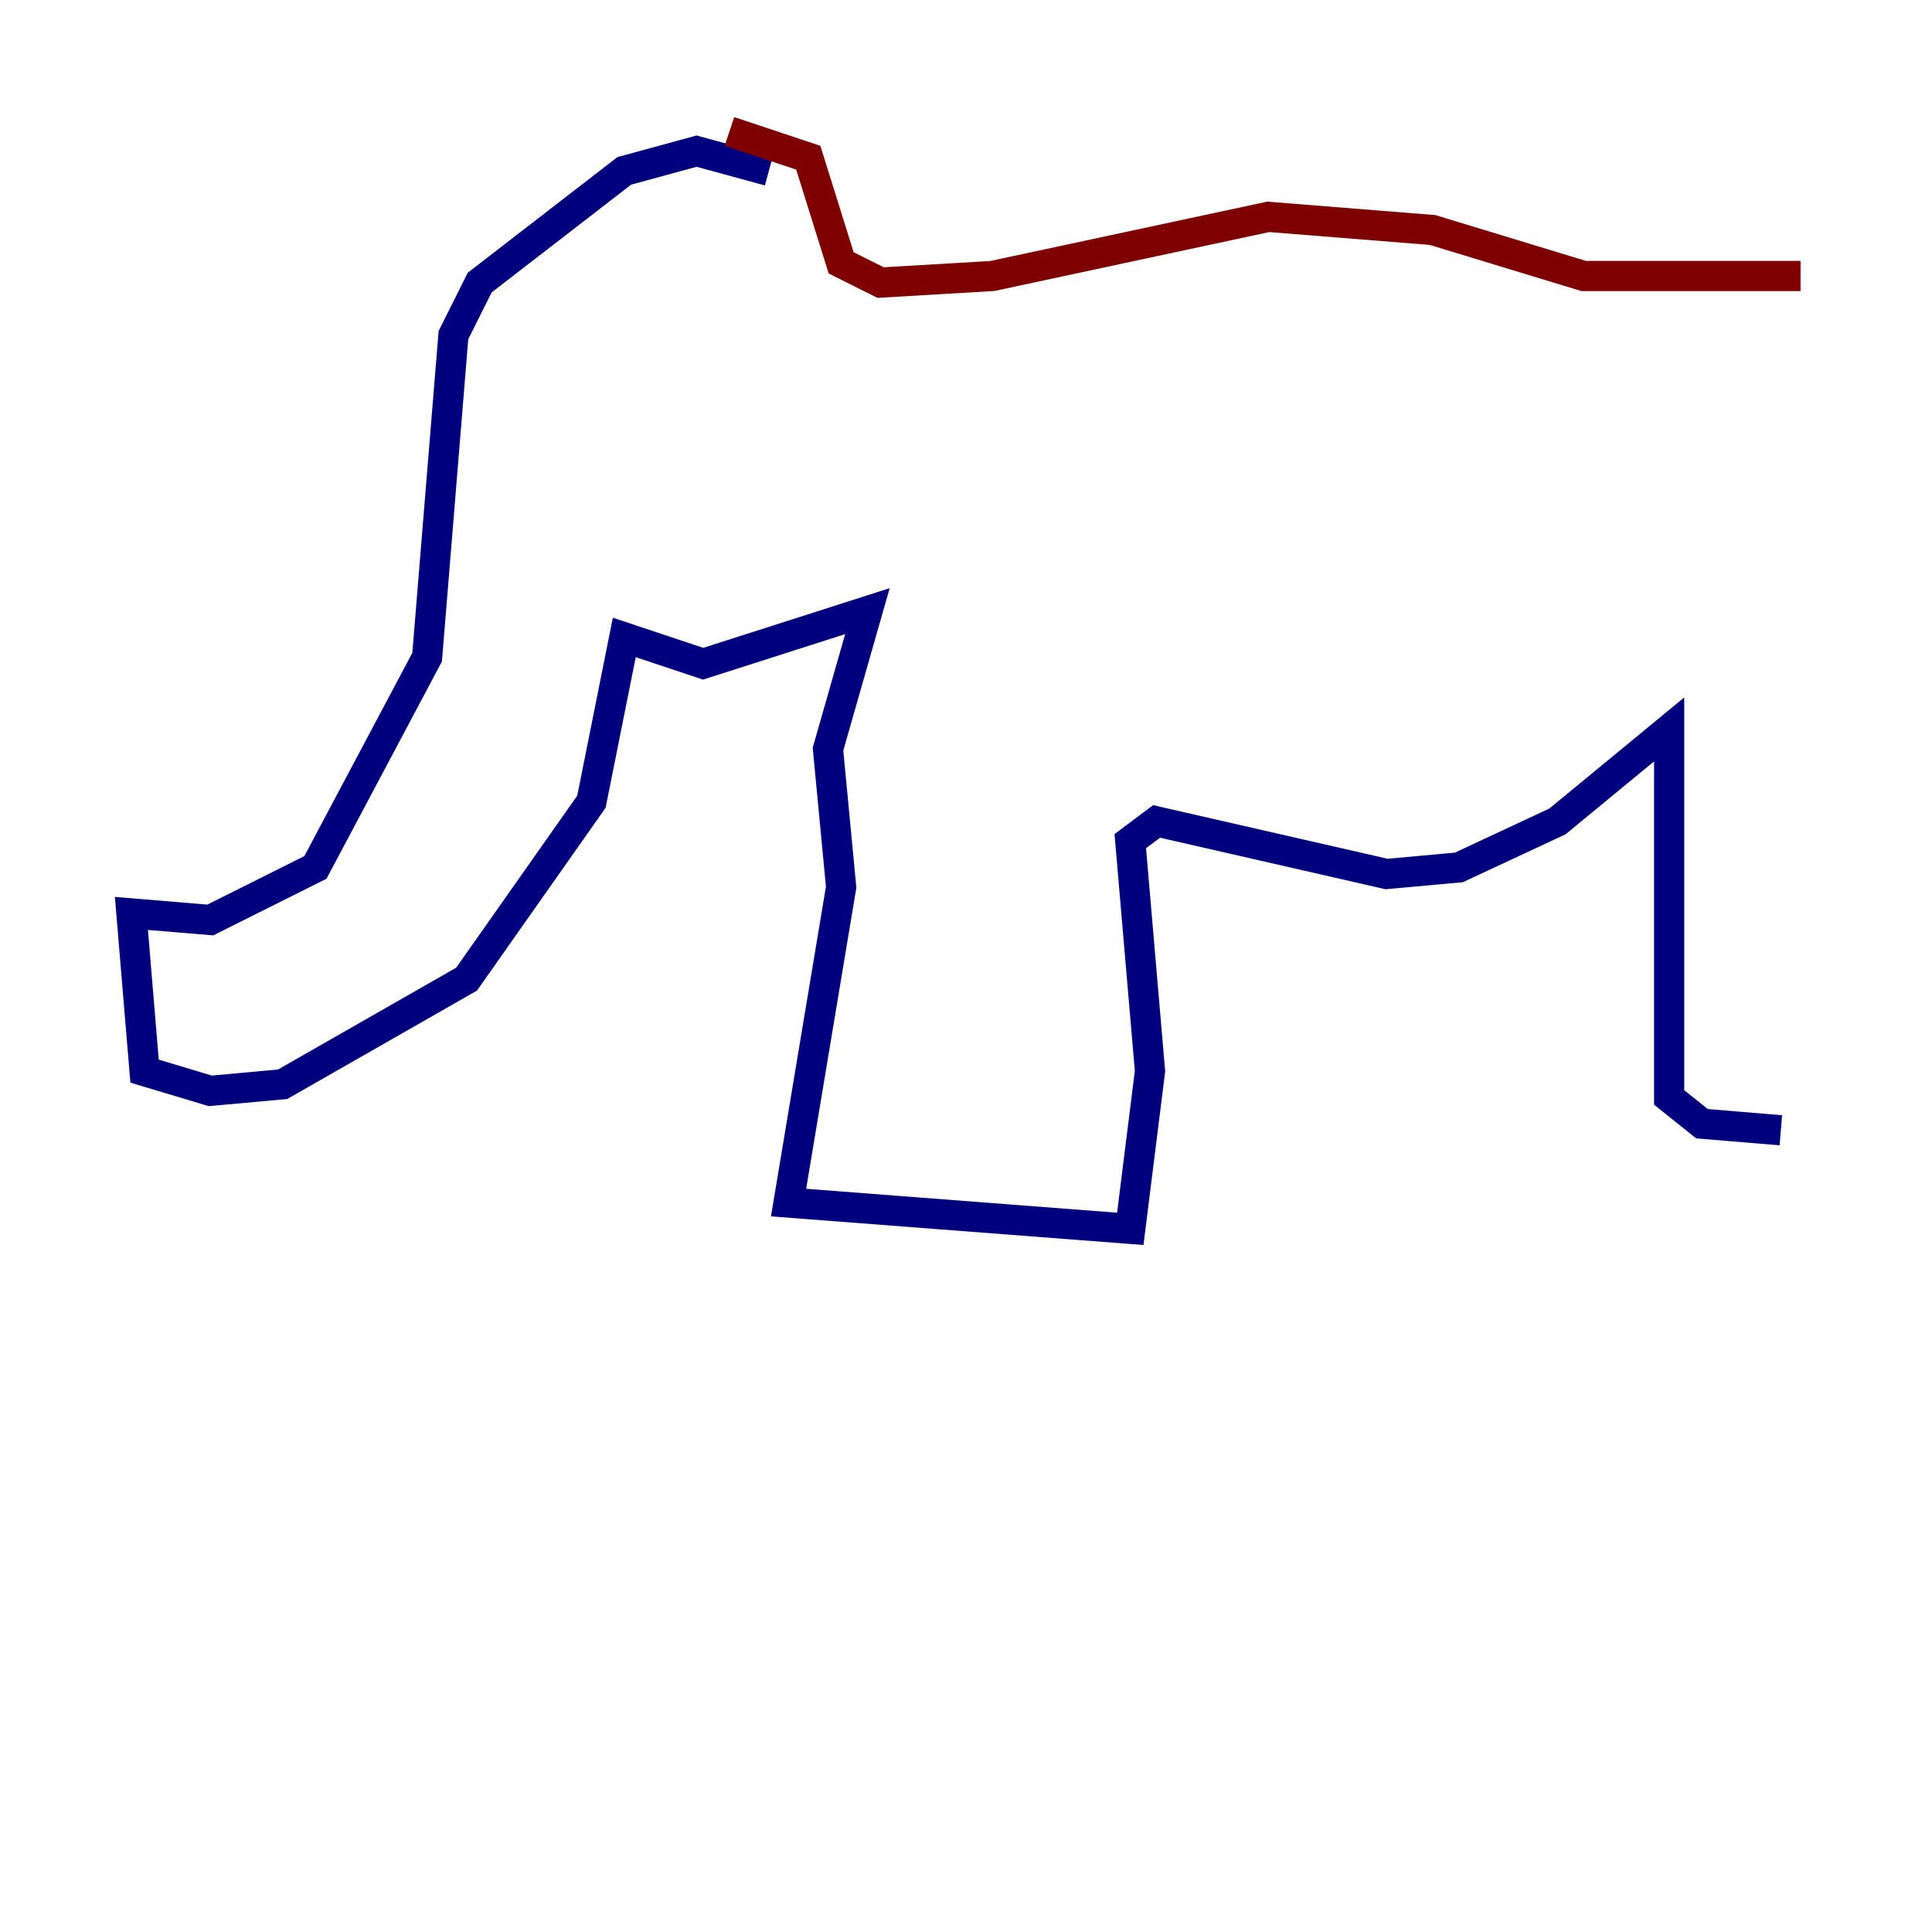 <?xml version="1.0" encoding="utf-8" ?>
<svg baseProfile="tiny" height="128" version="1.2" viewBox="0,0,128,128" width="128" xmlns="http://www.w3.org/2000/svg" xmlns:ev="http://www.w3.org/2001/xml-events" xmlns:xlink="http://www.w3.org/1999/xlink"><defs /><polyline fill="none" points="50.939,11.32 46.15,10.014 41.361,11.32 31.782,18.721 30.041,22.204 28.299,43.537 20.898,57.469 13.932,60.952 8.707,60.517 9.578,70.966 13.932,72.272 18.721,71.837 30.912,64.871 39.184,53.116 41.361,42.231 46.585,43.973 57.469,40.49 54.857,49.633 55.728,58.776 52.245,79.674 74.884,81.415 76.191,70.966 74.884,55.728 76.626,54.422 91.864,57.905 96.653,57.469 103.184,54.422 110.585,48.327 110.585,72.707 112.762,74.449 117.986,74.884" stroke="#00007f" stroke-width="2" /><polyline fill="none" points="48.327,8.707 53.551,10.449 55.728,17.415 58.34,18.721 65.742,18.286 84.027,14.367 94.912,15.238 104.925,18.286 119.293,18.286" stroke="#7f0000" stroke-width="2" /></svg>